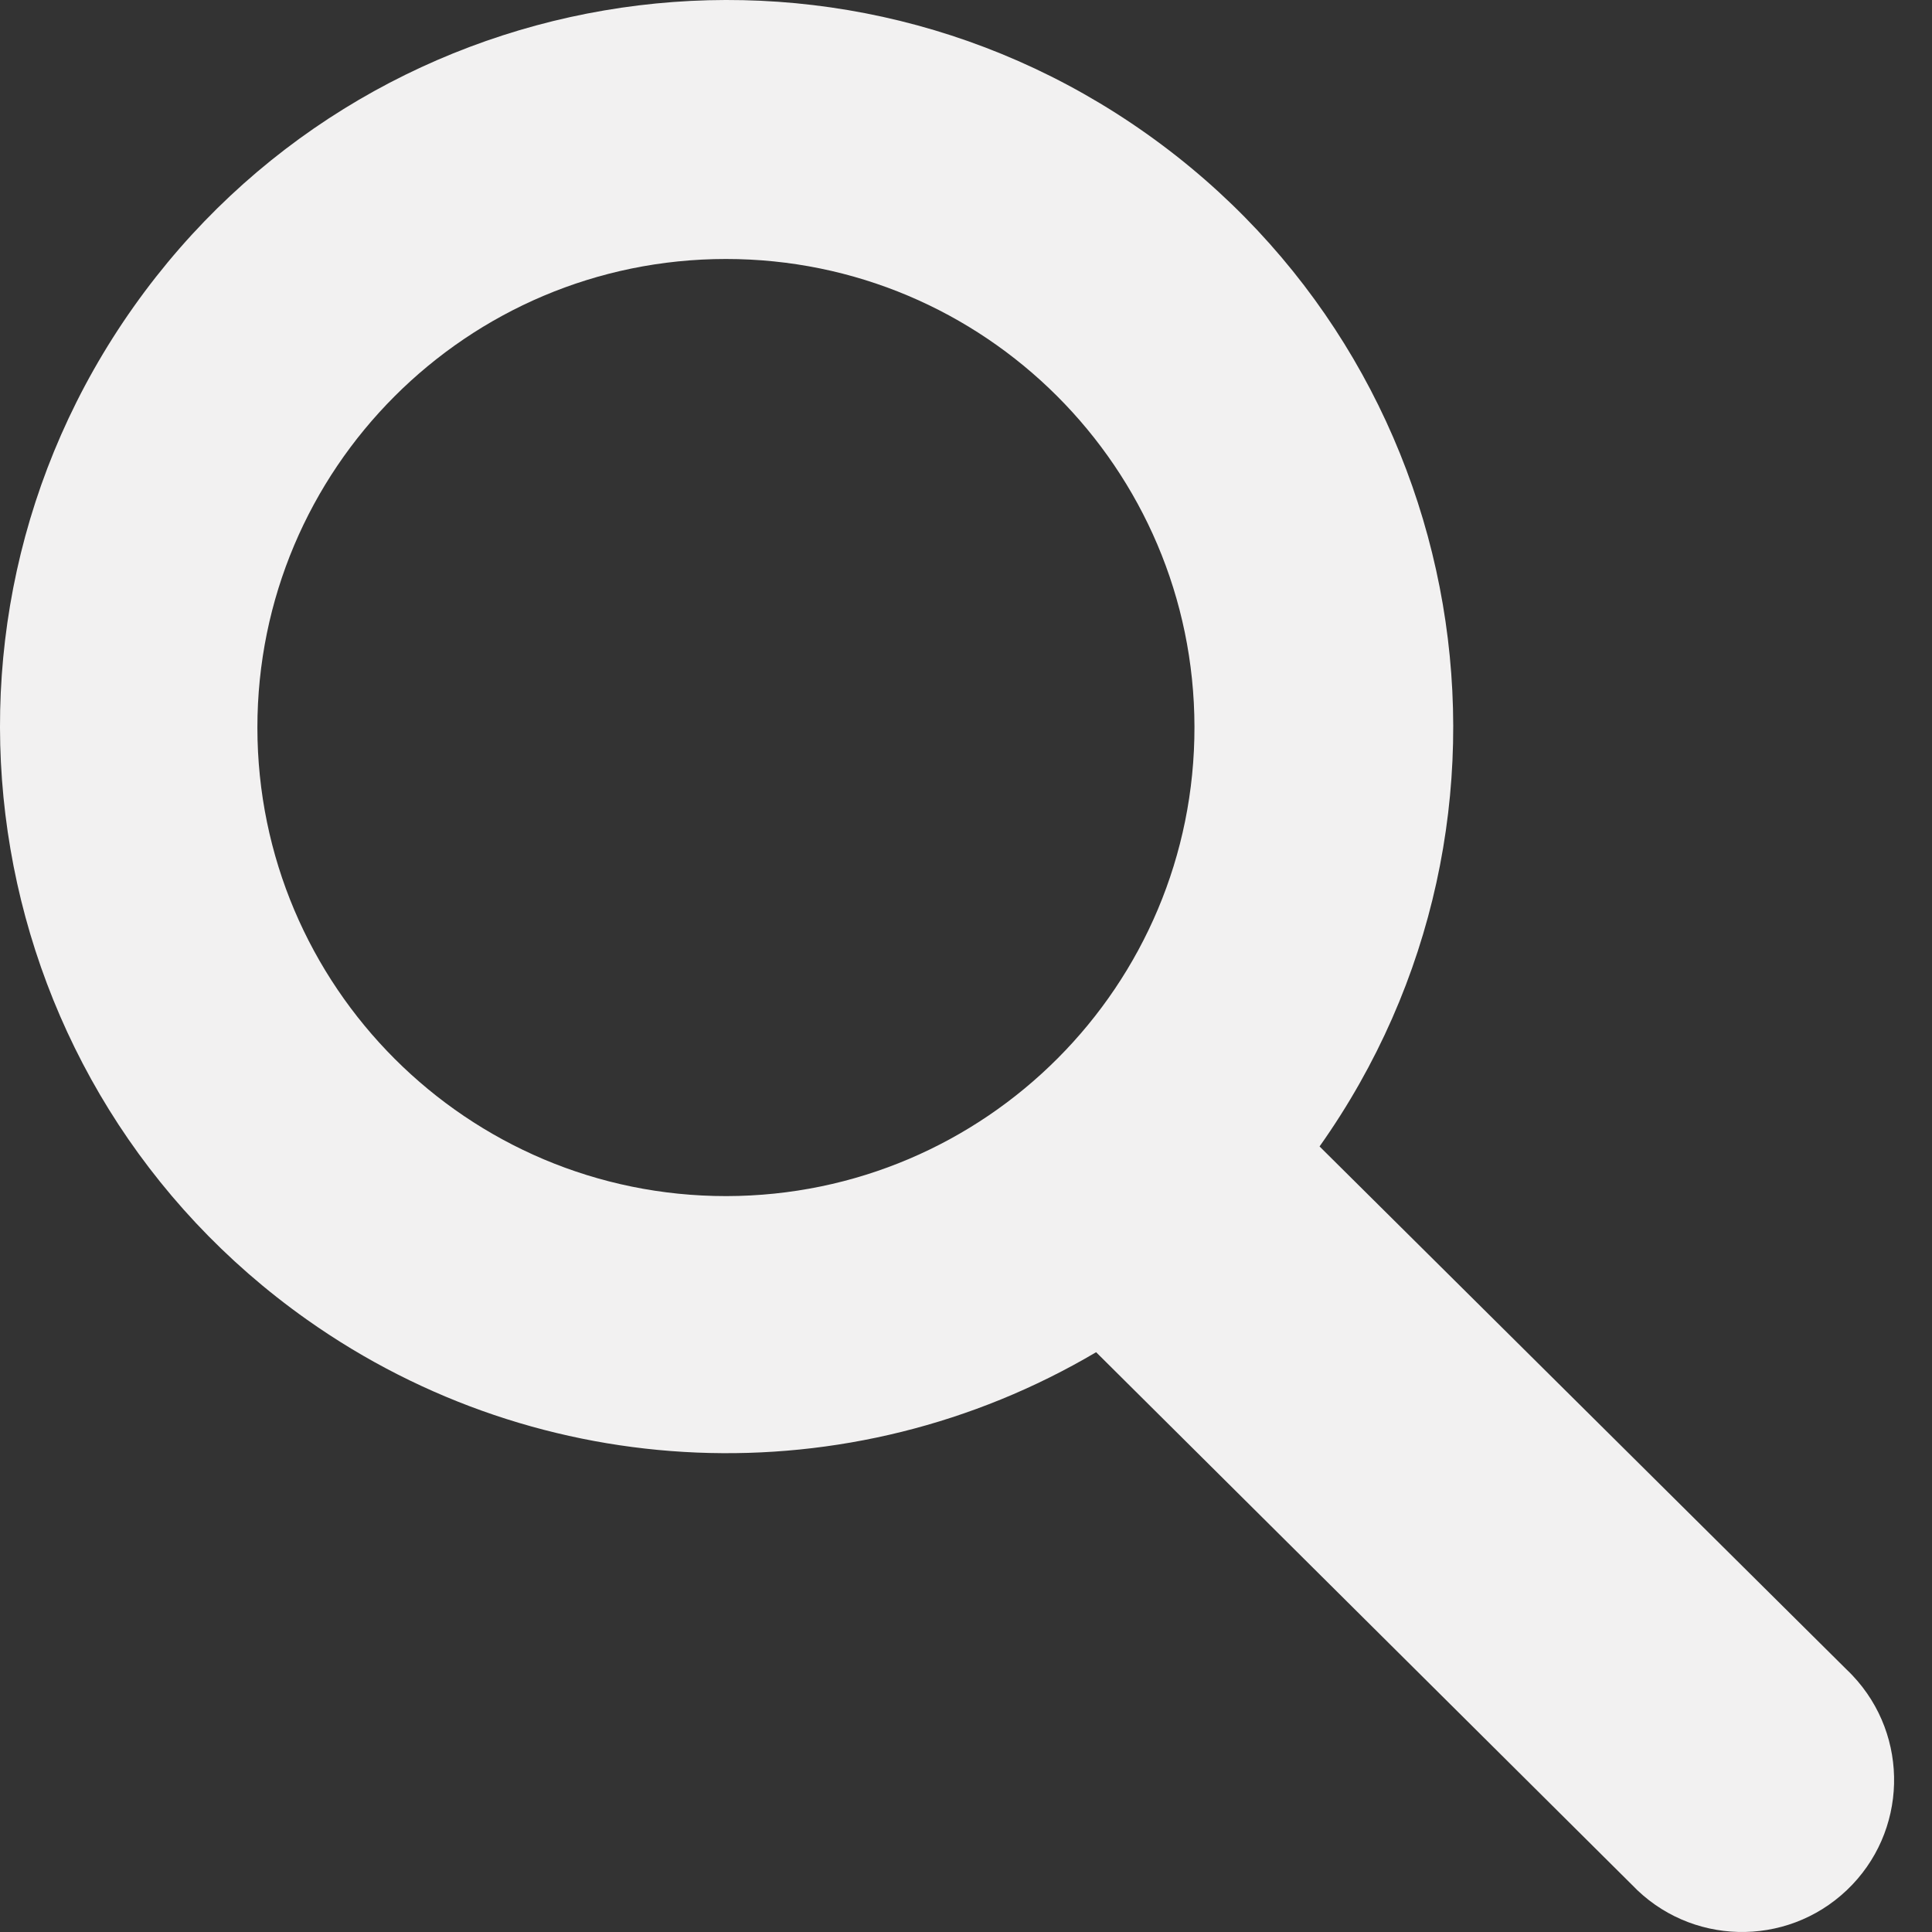 <svg width="40" height="40" viewBox="0 0 40 40" fill="none" xmlns="http://www.w3.org/2000/svg">
<rect x="0" y="0" width="40" height="40" fill="#333333" stroke="none"/>
<path d="M27.32 23.736C32.122 16.956 30.516 7.567 23.736 2.767C16.956 -2.034 7.567 -0.429 2.767 6.352C-2.034 13.133 -0.429 22.52 6.352 27.32C11.192 30.747 17.59 31.011 22.694 27.996L33.785 39.02C34.983 40.281 36.975 40.331 38.236 39.134C39.496 37.938 39.547 35.945 38.35 34.684C38.313 34.644 38.276 34.608 38.236 34.57L27.32 23.736ZM15.034 24.764C9.677 24.765 5.333 20.424 5.329 15.066C5.328 9.709 9.668 5.365 15.027 5.362C20.378 5.36 24.72 9.694 24.73 15.045C24.74 20.404 20.401 24.755 15.041 24.764C15.039 24.764 15.038 24.764 15.034 24.764Z" fill="#F2F1F1"/>
</svg>

